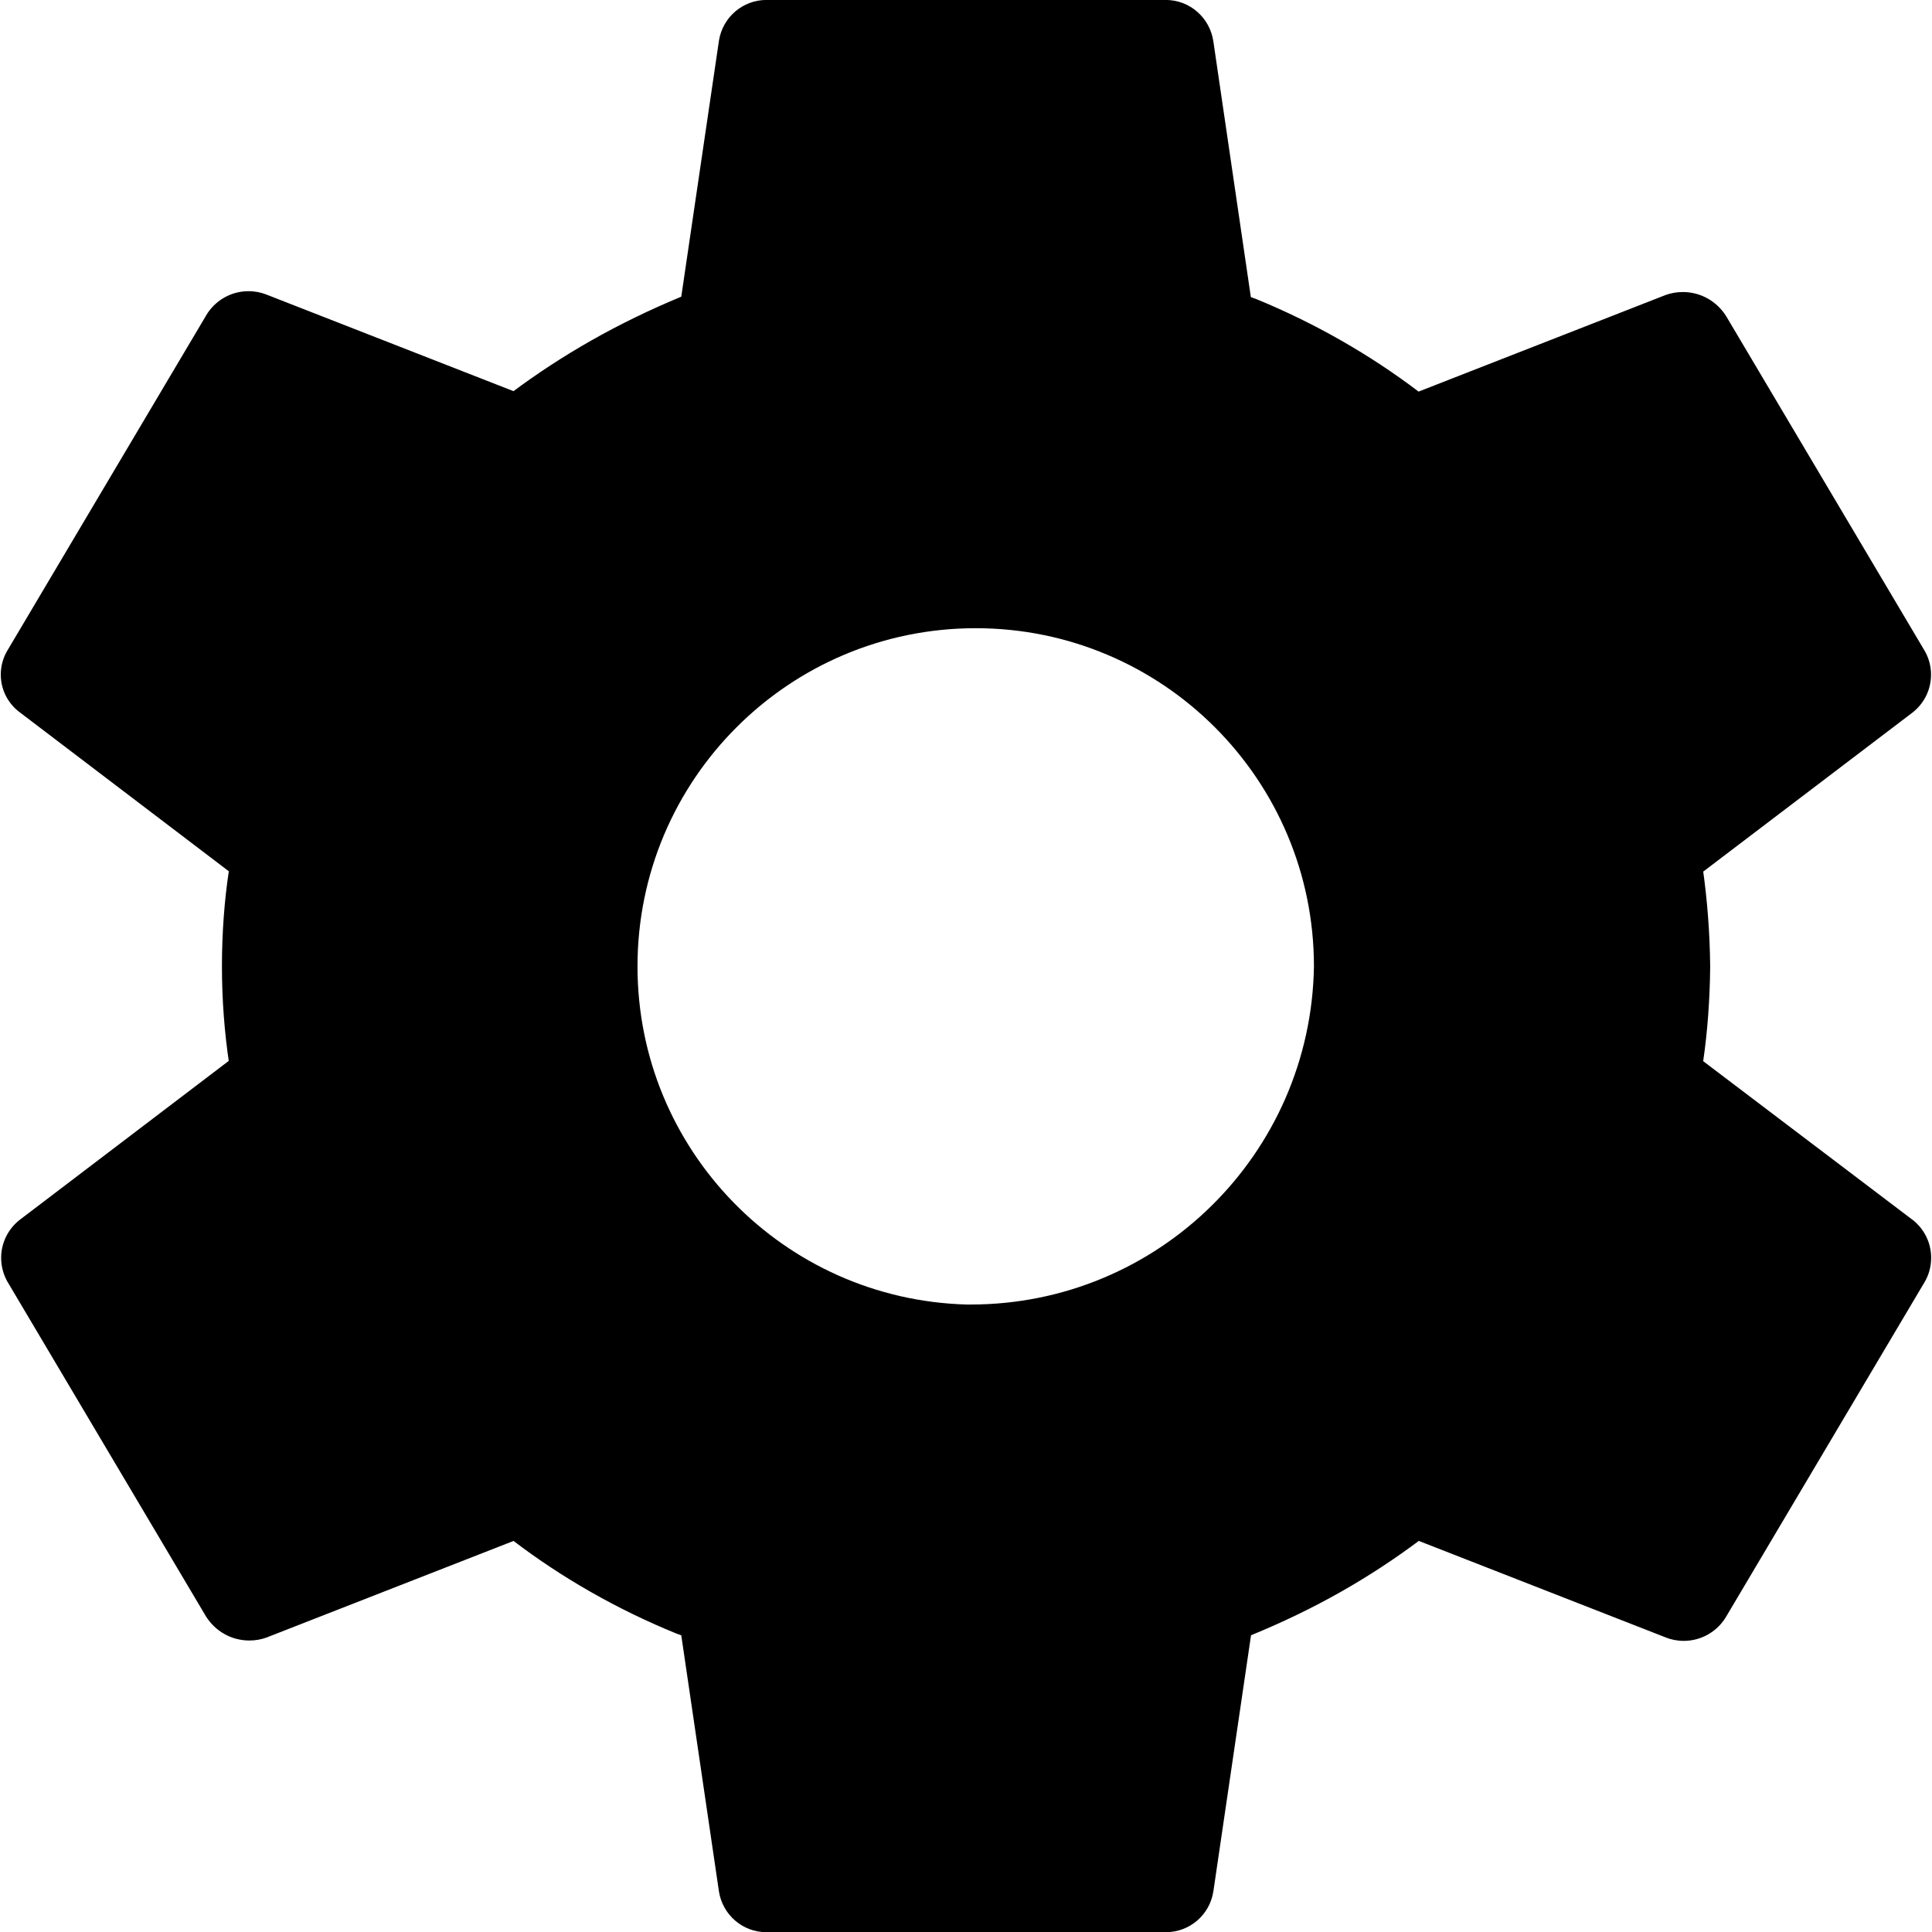 <!-- Generated by IcoMoon.io -->
<svg version="1.1" xmlns="http://www.w3.org/2000/svg" width="32" height="32" viewBox="0 0 32 32">
<title>set2</title>
<path d="M28.21 17.576c0.069-0.467 0.111-1.011 0.116-1.564v-0.006c-0.006-0.559-0.048-1.102-0.124-1.635l0.008 0.066 3.47-2.637c0.186-0.147 0.304-0.372 0.304-0.625 0-0.147-0.040-0.284-0.109-0.402l0.002 0.004-3.285-5.538c-0.151-0.243-0.416-0.402-0.719-0.402-0.103 0-0.201 0.018-0.293 0.052l0.006-0.002-4.090 1.599c-0.802-0.609-1.717-1.135-2.697-1.536l-0.081-0.029-0.621-4.236c-0.057-0.39-0.389-0.686-0.79-0.686-0.007 0-0.014 0-0.020 0h-6.57c-0.006 0-0.014 0-0.021 0-0.397 0-0.726 0.29-0.787 0.67l-0.001 0.005-0.624 4.24c-1.061 0.44-1.976 0.965-2.812 1.589l0.034-0.024-4.090-1.599c-0.089-0.036-0.192-0.057-0.3-0.057-0.3 0-0.563 0.163-0.704 0.405l-0.002 0.004-3.285 5.538c-0.070 0.115-0.112 0.254-0.112 0.403 0 0.253 0.12 0.477 0.307 0.62l0.002 0.001 3.468 2.637c-0.072 0.472-0.114 1.016-0.114 1.57s0.041 1.098 0.121 1.63l-0.007-0.060-3.468 2.637c-0.185 0.147-0.303 0.373-0.303 0.626 0 0.146 0.040 0.284 0.108 0.402l-0.002-0.004 3.285 5.538c0.151 0.243 0.417 0.402 0.72 0.402 0.103 0 0.201-0.018 0.292-0.052l-0.006 0.002 4.090-1.599c0.801 0.61 1.717 1.135 2.698 1.534l0.080 0.029 0.624 4.243c0.061 0.384 0.389 0.674 0.786 0.674 0.008 0 0.016 0 0.024 0h6.57c0.007 0 0.015 0 0.023 0 0.396 0 0.725-0.29 0.785-0.67l0.001-0.005 0.624-4.243c1.061-0.434 1.976-0.959 2.81-1.586l-0.032 0.023 4.090 1.599c0.088 0.036 0.191 0.057 0.299 0.057 0.301 0 0.563-0.163 0.705-0.405l0.002-0.004 3.285-5.538c0.067-0.114 0.106-0.251 0.106-0.398 0-0.253-0.118-0.478-0.301-0.624l-0.002-0.001zM16.010 21.607c-3.028-0.084-5.451-2.559-5.451-5.6 0-3.094 2.508-5.602 5.602-5.602s5.602 2.508 5.602 5.602c0 0 0 0 0 0v0c-0.049 3.103-2.576 5.6-5.686 5.6-0.024 0-0.047 0-0.070 0h0.004z"></path>
</svg>
